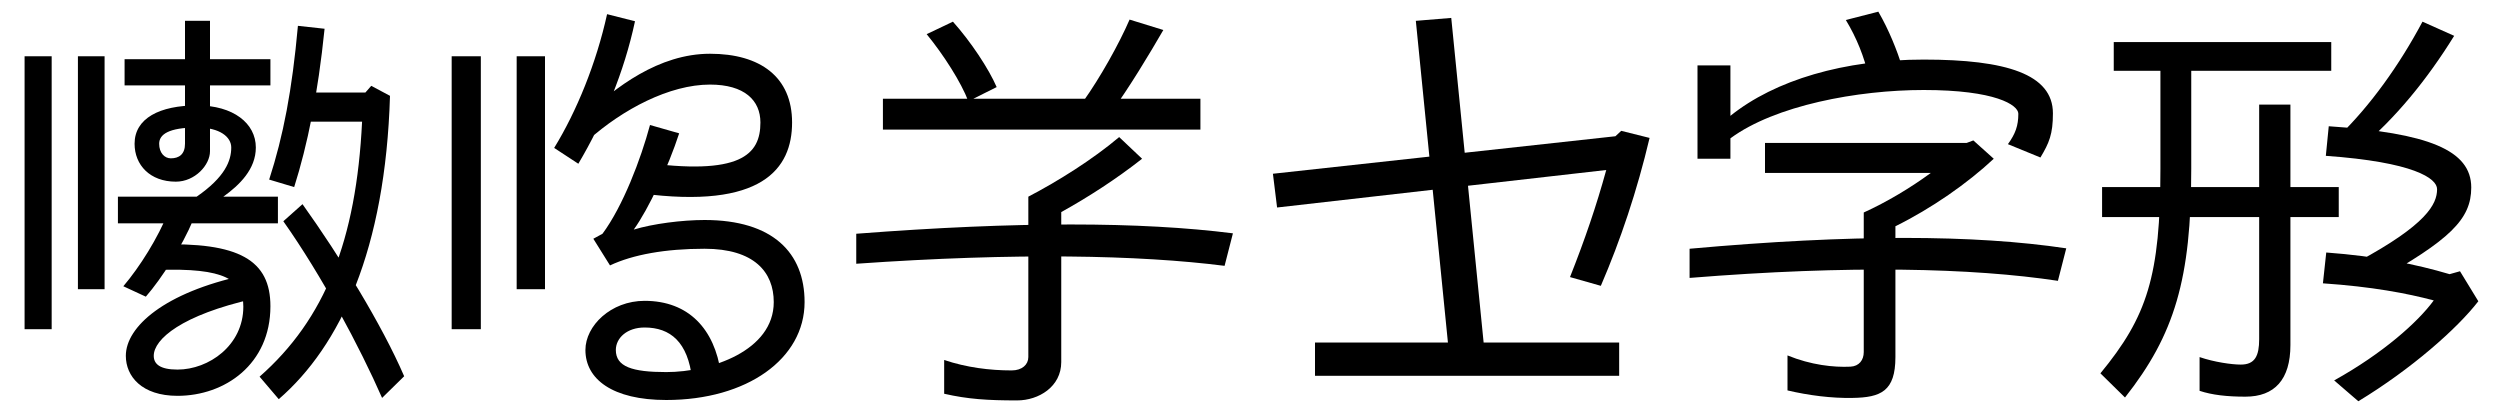 <svg xmlns="http://www.w3.org/2000/svg" width="6000" height="1000"><path d="M59 90H124V745H59ZM187 186H251V745H187ZM283 344H667V408H283ZM472 408H536C575 436 614 474 614 526C614 584 560 627 473 627C383 627 323 596 323 535C323 484 360 444 422 444C468 444 504 484 504 517V830H444V535C444 510 430 500 410 500C395 500 382 513 382 535C382 557 404 574 473 574C528 574 555 551 555 526C555 494 540 455 472 408ZM299 675H649V738H299ZM623 -24 669 -78C817 50 925 281 936 650L891 674L877 658H721V588H869C855 303 780 114 623 -24ZM426 -70C540 -70 649 6 649 145C649 255 575 300 377 293V232C541 238 584 208 584 144C584 51 501 -7 426 -7C383 -7 369 7 369 26C369 66 436 124 609 163L585 219C395 178 302 96 302 26C302 -23 340 -70 426 -70ZM296 193 350 168C389 213 436 287 464 353L404 371C379 309 336 240 296 193ZM917 -75 970 -23C916 102 816 264 726 390L680 349C772 219 864 46 917 -75ZM646 449 706 431C738 532 763 654 779 811L715 818C701 663 680 554 646 449Z" transform="translate(0, 880) scale(1,-1)" /><path d="M84 90H154V745H84ZM240 186H308V745H240ZM599 -80C793 -80 931 19 931 155C931 273 855 352 691 352C637 352 567 343 521 329C557 379 604 480 630 560L560 580C538 498 495 385 446 319L424 307L464 243C519 269 597 283 691 283C810 283 857 227 857 155C857 38 706 -13 599 -13C517 -13 478 0 478 40C478 69 505 94 547 94C609 94 651 59 661 -29L730 -15C715 90 653 158 547 158C466 158 405 98 405 40C405 -30 470 -80 599 -80ZM330 525 388 487C449 590 498 707 524 829L457 846C431 728 384 613 330 525ZM404 602 412 544C495 618 607 677 704 677C787 677 825 639 825 586C825 509 778 457 537 491V416C829 377 901 475 901 586C901 695 825 751 704 751C581 751 476 670 404 602Z" transform="translate(1000, 880) scale(1,-1)" /><path d="M324 637 392 671C373 715 330 780 287 828L224 798C265 748 307 682 324 637ZM600 637 666 609C711 671 759 751 792 808L711 833C686 775 640 693 600 637ZM119 569H881V643H119ZM939 242 959 320C738 348 444 349 55 319V247C439 274 734 268 939 242ZM741 499 686 551C622 497 539 445 468 408V23C468 5 453 -9 428 -9C375 -9 320 -2 266 16V-65C323 -78 370 -81 441 -81C493 -81 547 -48 547 11V371C612 407 680 451 741 499Z" transform="translate(2000, 880) scale(1,-1)" /><path d="M768 215 842 194C889 303 929 422 959 549L891 566L877 553L55 463L65 382L855 472C831 385 804 306 768 215ZM156 -22H886V58H156ZM478 28 563 35 483 837 398 830Z" transform="translate(3000, 880) scale(1,-1)" /><path d="M74 499H153V548C260 627 458 664 617 664C789 664 844 628 844 607C844 578 837 559 819 534L897 502C918 537 927 558 927 608C927 702 815 737 617 737C426 737 260 688 153 602V723H74ZM485 696 566 718C552 761 534 807 508 852L430 832C456 789 474 744 485 696ZM446 -75C514 -74 549 -59 549 23V337C636 380 722 440 785 499L736 543L720 537H236V465H634C585 429 528 395 473 370V35C473 16 462 1 441 0C401 -2 346 4 290 27V-57C341 -69 396 -76 446 -75ZM939 206 959 284C738 317 444 318 55 283V213C439 244 734 237 939 206Z" transform="translate(4000, 880) scale(1,-1)" /><path d="M41 -16 100 -74C219 77 259 210 259 475V710H595V779H73V710H185V475C185 217 153 120 41 -16ZM389 -72C459 -72 497 -31 497 52V629H422V66C422 26 412 5 378 5C356 5 314 11 279 23V-58C309 -68 345 -72 389 -72ZM45 359H613V431H45ZM659 252 701 204C879 304 931 353 931 430C931 520 827 561 589 577L582 506C793 491 849 452 849 426C849 390 824 341 659 252ZM602 -33 660 -83C787 -6 897 91 948 157L904 229L879 222C798 246 704 265 583 274L575 200C693 192 777 176 841 159C803 107 719 32 602 -33ZM614 554 663 524C749 596 825 689 890 794L814 828C758 723 689 627 614 554Z" transform="translate(5000, 880) scale(1,-1)" /></svg>